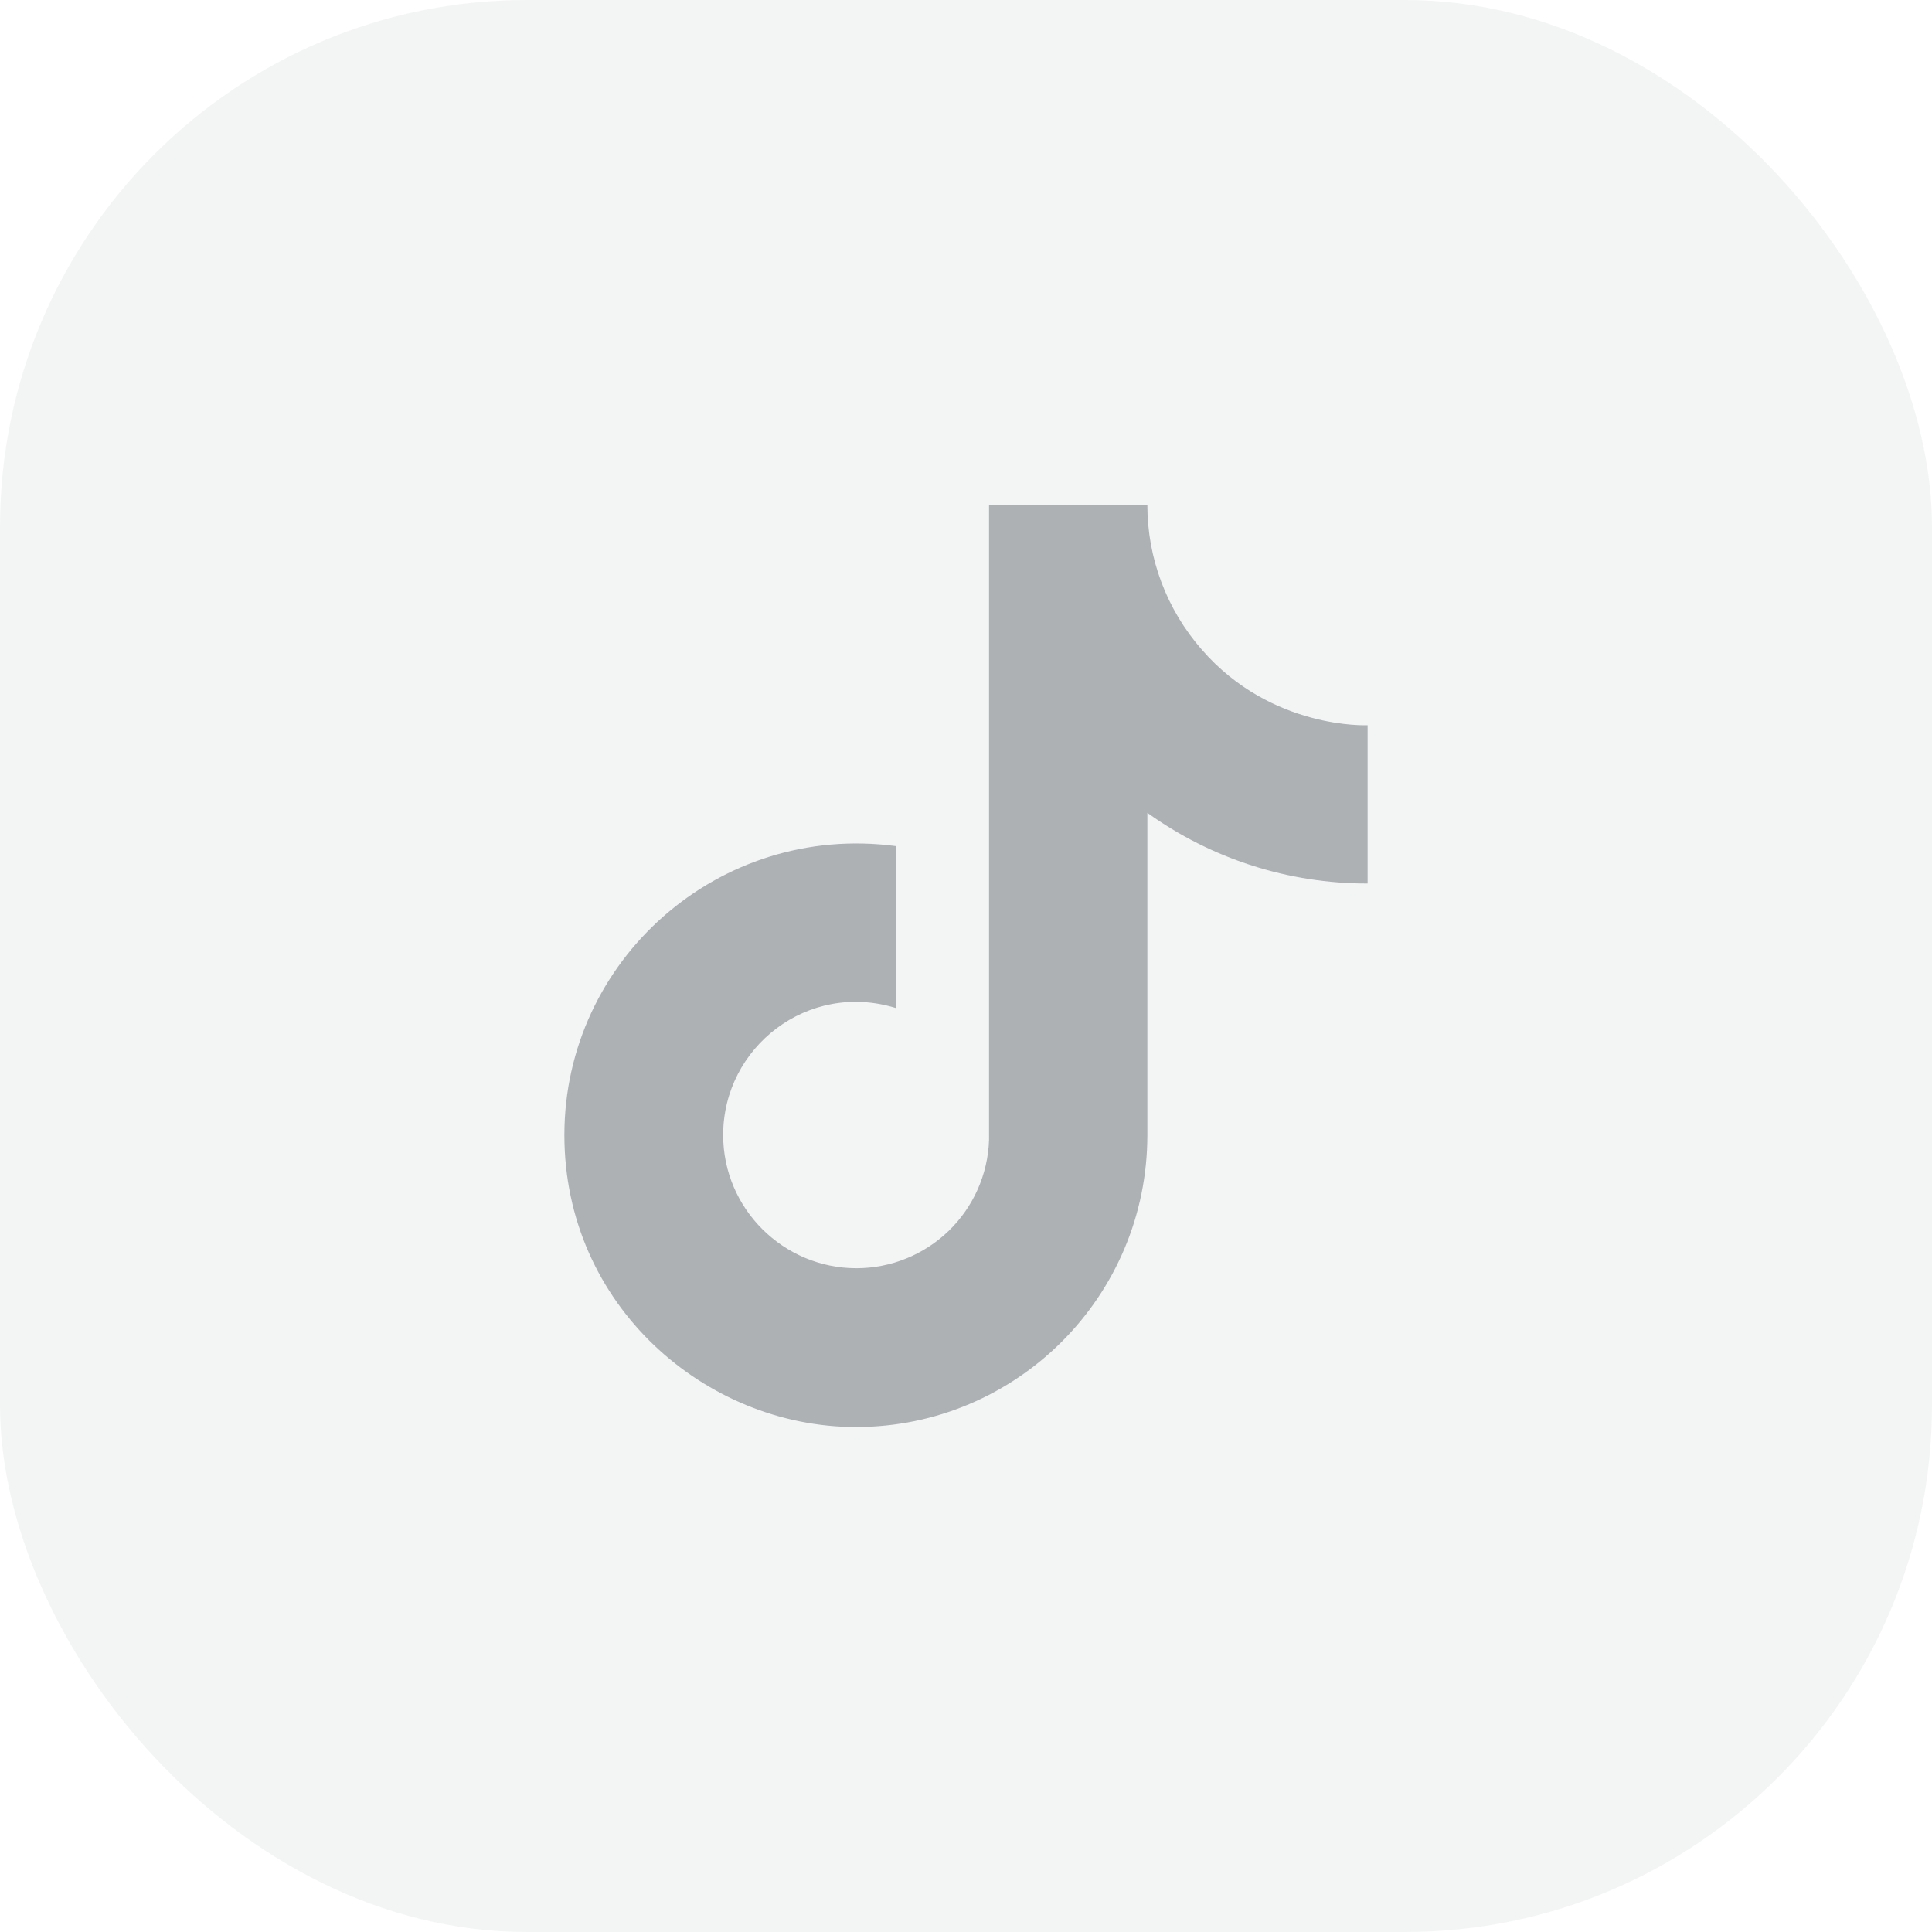 <svg width="55" height="55" viewBox="0 0 55 55" fill="none" xmlns="http://www.w3.org/2000/svg">
<rect width="55" height="55" rx="15" fill="#0D1721" fill-opacity="0.05"/>
<path d="M34.208 18.488C33.212 17.349 32.662 15.888 32.663 14.375H28.156V32.458C28.122 33.437 27.708 34.364 27.004 35.044C26.299 35.724 25.358 36.104 24.379 36.104C22.308 36.104 20.587 34.413 20.587 32.312C20.587 29.804 23.008 27.923 25.502 28.696V24.087C20.471 23.417 16.067 27.325 16.067 32.312C16.067 37.169 20.092 40.625 24.365 40.625C28.944 40.625 32.663 36.906 32.663 32.312V23.14C34.49 24.452 36.684 25.156 38.933 25.152V20.646C38.933 20.646 36.192 20.777 34.208 18.488Z" fill="#0D1721" fill-opacity="0.3"/>
</svg>
